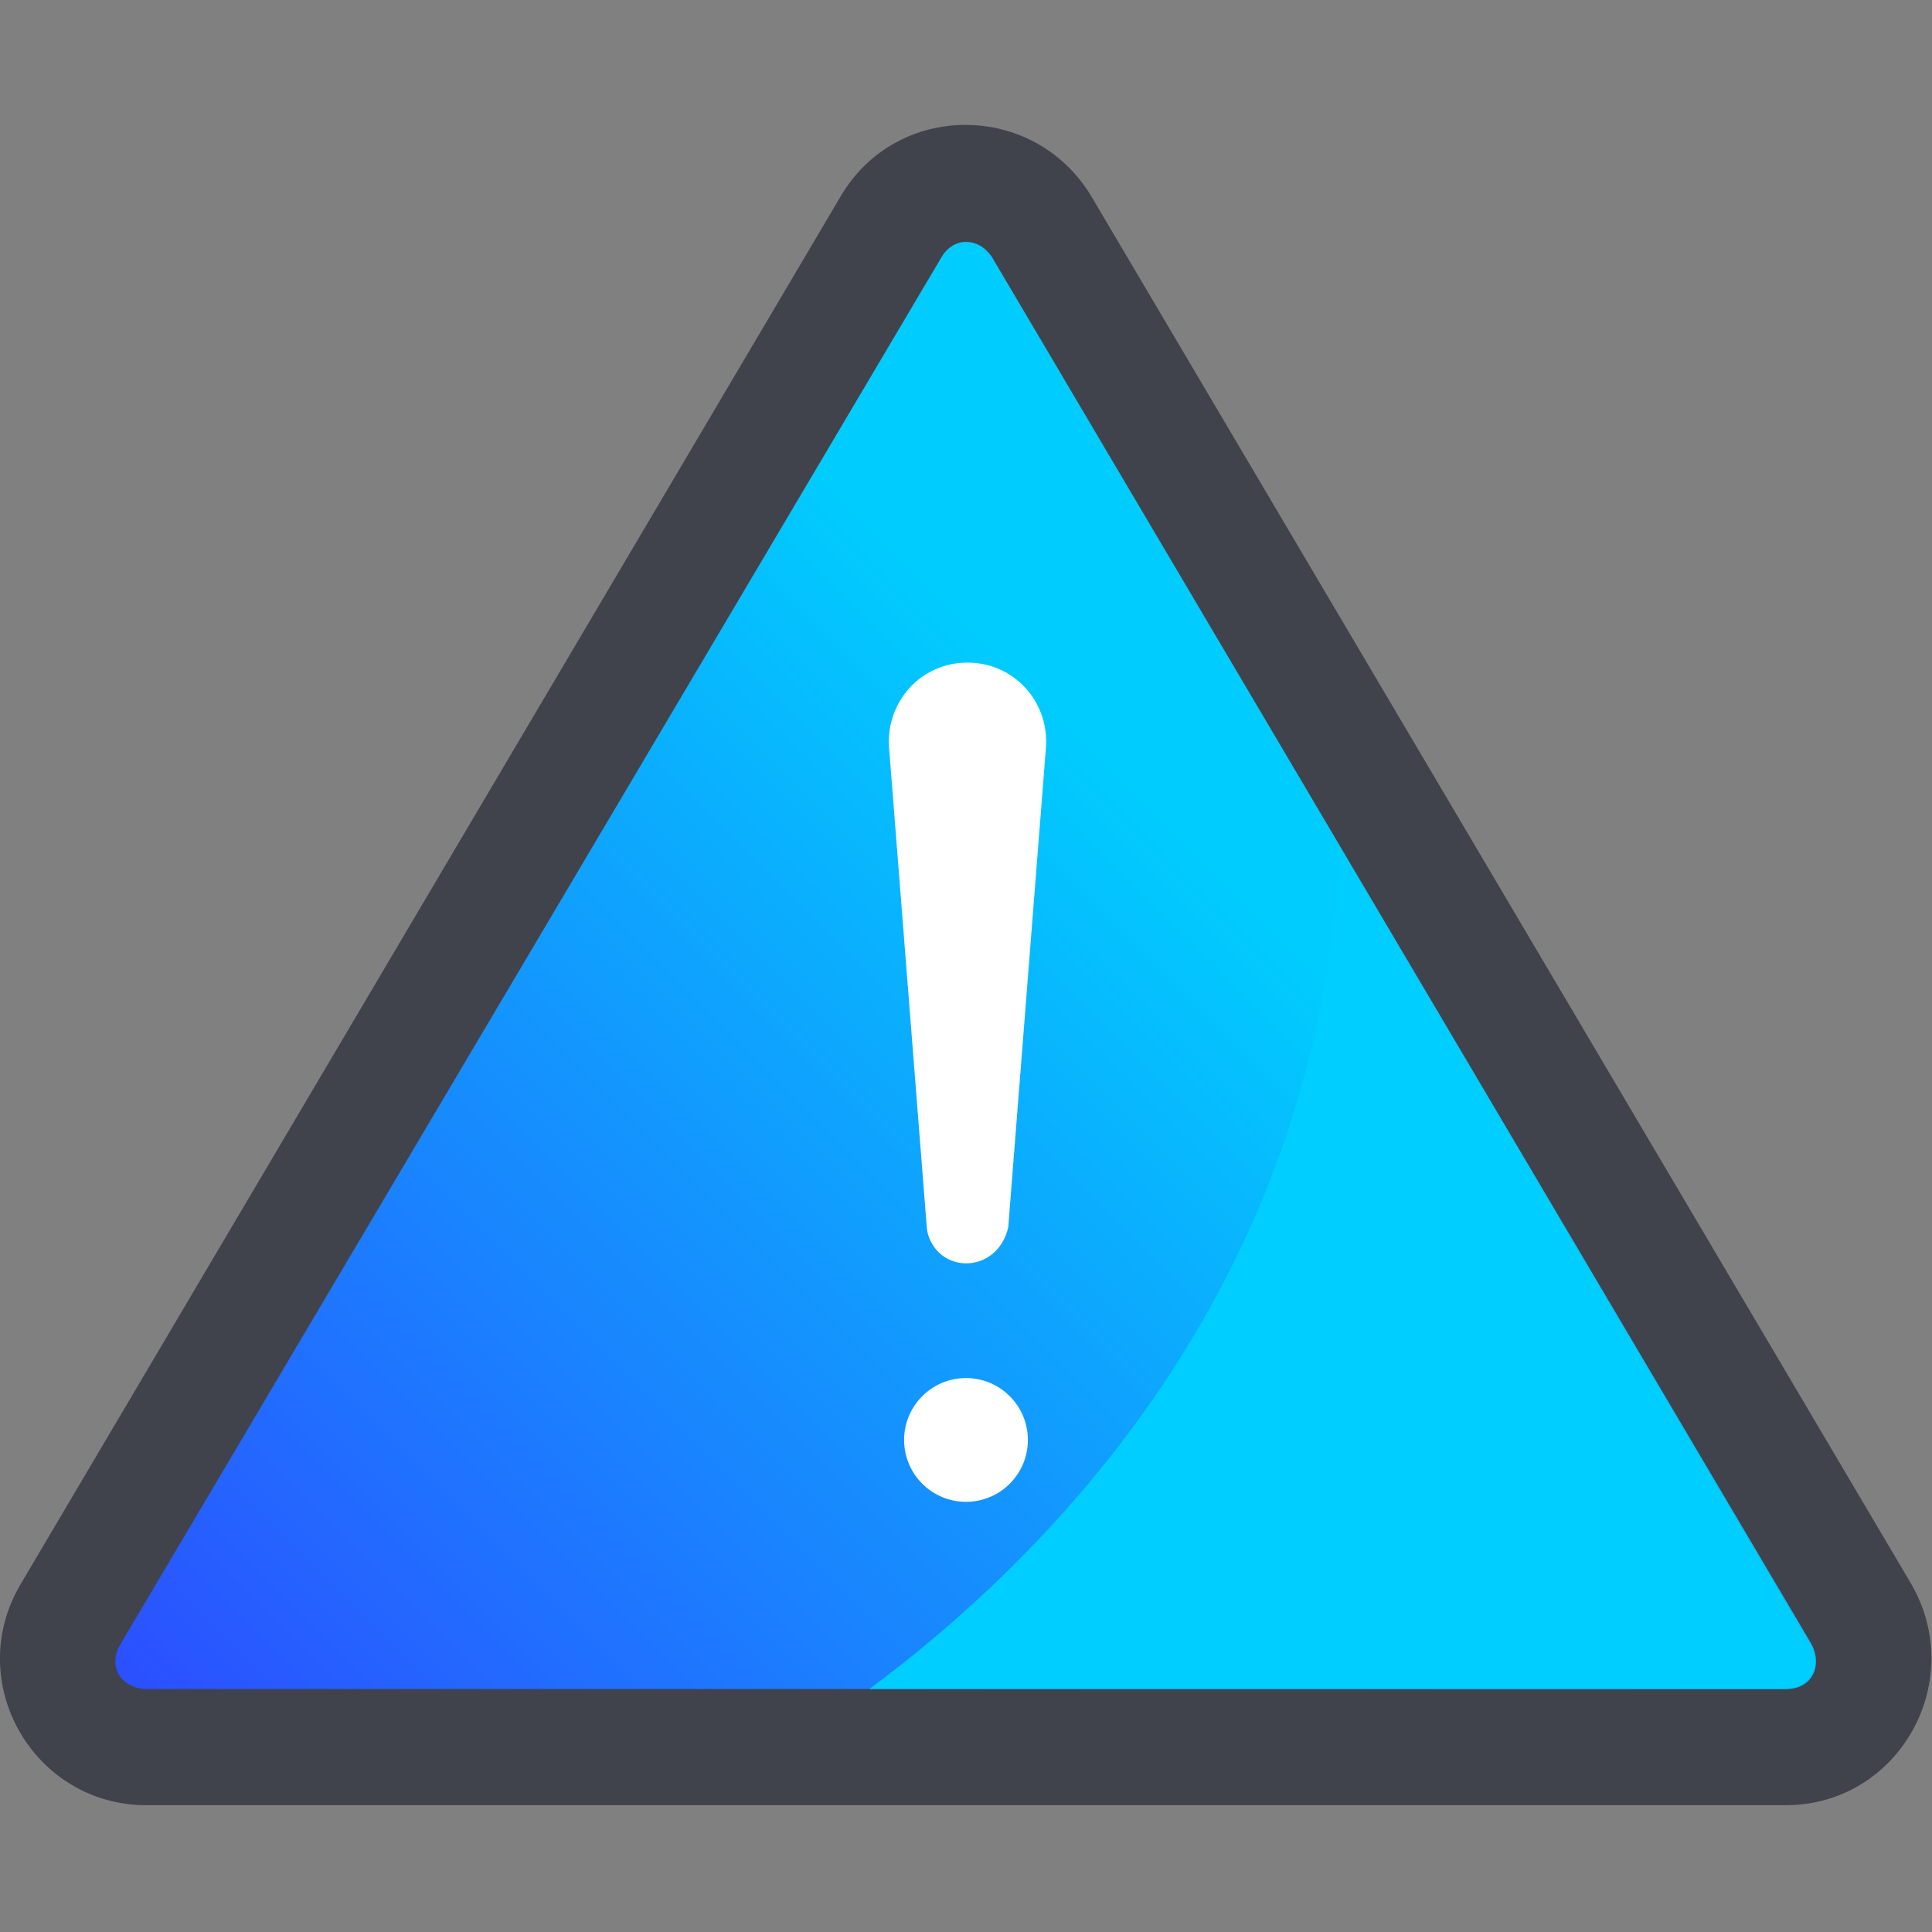 <?xml version="1.0" encoding="utf-8"?>
<!-- Generator: Adobe Illustrator 24.0.1, SVG Export Plug-In . SVG Version: 6.00 Build 0)  -->
<svg version="1.1" id="Capa_1" xmlns="http://www.w3.org/2000/svg" xmlns:xlink="http://www.w3.org/1999/xlink" x="0px" y="0px"
	 viewBox="0 0 128 128" style="enable-background:new 0 0 128 128;" xml:space="preserve">
<rect x="0" y="0" width="128" height="128" fill="#808080" stroke="none"/>
<style type="text/css">
	.st0{fill:#41434C;}
	.st1{fill:url(#SVGID_1_);}
	.st2{fill:#00CEFE;}
	.st3{fill:#FFFFFF;}
</style>
<g>
	<path class="st0" d="M1.4,104.9l54.3-91.9c3.7-6.3,12.8-6.3,16.6,0l54.3,91.9c3.8,6.5-0.8,14.7-8.3,14.7H9.7
		C2.2,119.6-2.5,111.4,1.4,104.9L1.4,104.9z"/>
	<linearGradient id="SVGID_1_" gradientUnits="userSpaceOnUse" x1="16.602" y1="138.632" x2="89.671" y2="65.563">
		<stop  offset="0" style="stop-color:#323DFF"/>
		<stop  offset="1" style="stop-color:#00CDFE"/>
	</linearGradient>
	<path class="st1" d="M9.6,111.9c-1.6-0.1-2.5-1.5-1.6-3L62.4,17c0.8-1.3,2.4-1.3,3.3,0l54.3,91.9c0.8,1.5,0,3-1.6,3L9.6,111.9
		L9.6,111.9z"/>
	<path class="st2" d="M88.7,56.1c-0.1,1.4-0.1,2.9-0.3,4.3c-2.6,26.1-19.2,42.9-30.8,51.5h60.7c1.6-0.1,2.5-1.5,1.6-3L88.7,56.1z"/>
	<g>
		<path class="st3" d="M64,83.7c-1.4,0-2.5-1.1-2.6-2.4l-2.5-31.8c-0.2-3,2.1-5.6,5.2-5.6s5.4,2.6,5.2,5.6l-2.5,31.8
			C66.5,82.7,65.4,83.7,64,83.7L64,83.7z"/>
		<circle class="st3" cx="64" cy="95.4" r="4.1"/>
	</g>
</g>
</svg>
